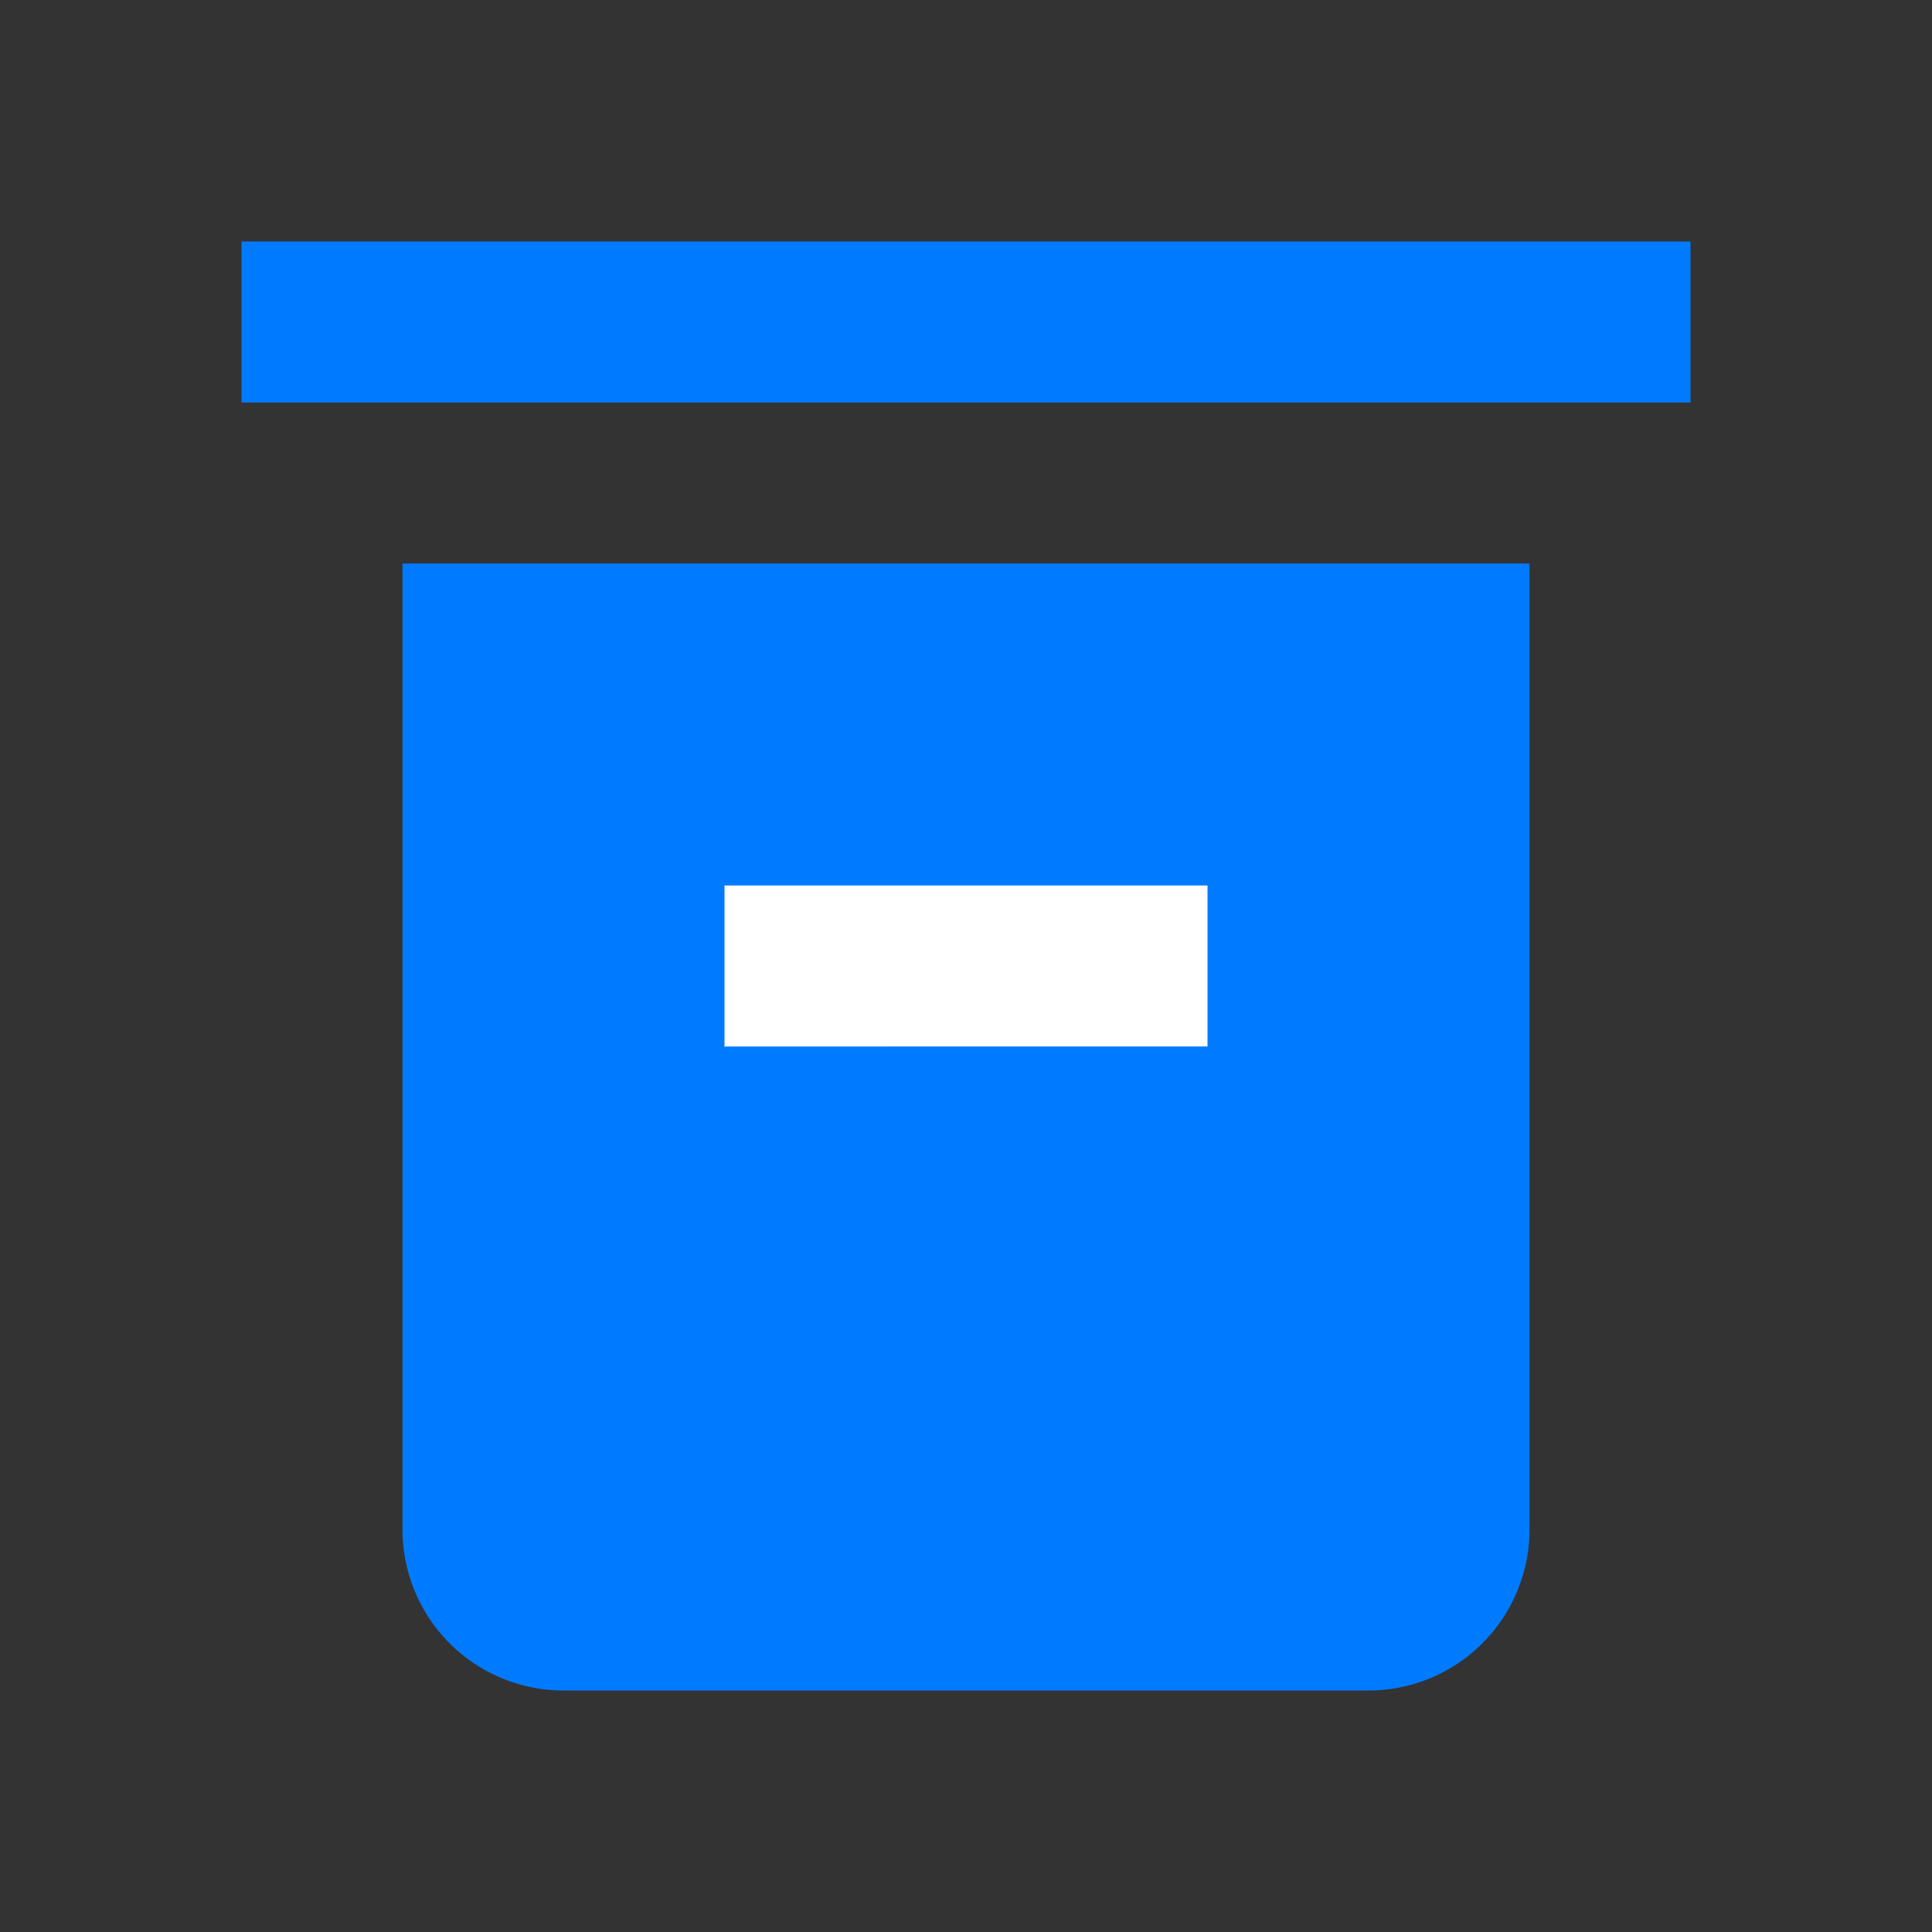<?xml version="1.0" encoding="UTF-8"?>
<svg width="24" height="24" viewBox="0 0 24 24" xmlns="http://www.w3.org/2000/svg">
    <rect x="0" y="0" width="24" height="24" fill="#333333" stroke="none"/>
    <path d="M3 3h18v2H3z" fill="#007bff"/>
    <path d="M5 7h14v12a2 2 0 01-2 2H7a2 2 0 01-2-2V7z" fill="#007bff"/>
    <path d="M9 11h6v2H9z" fill="white"/>
</svg> 